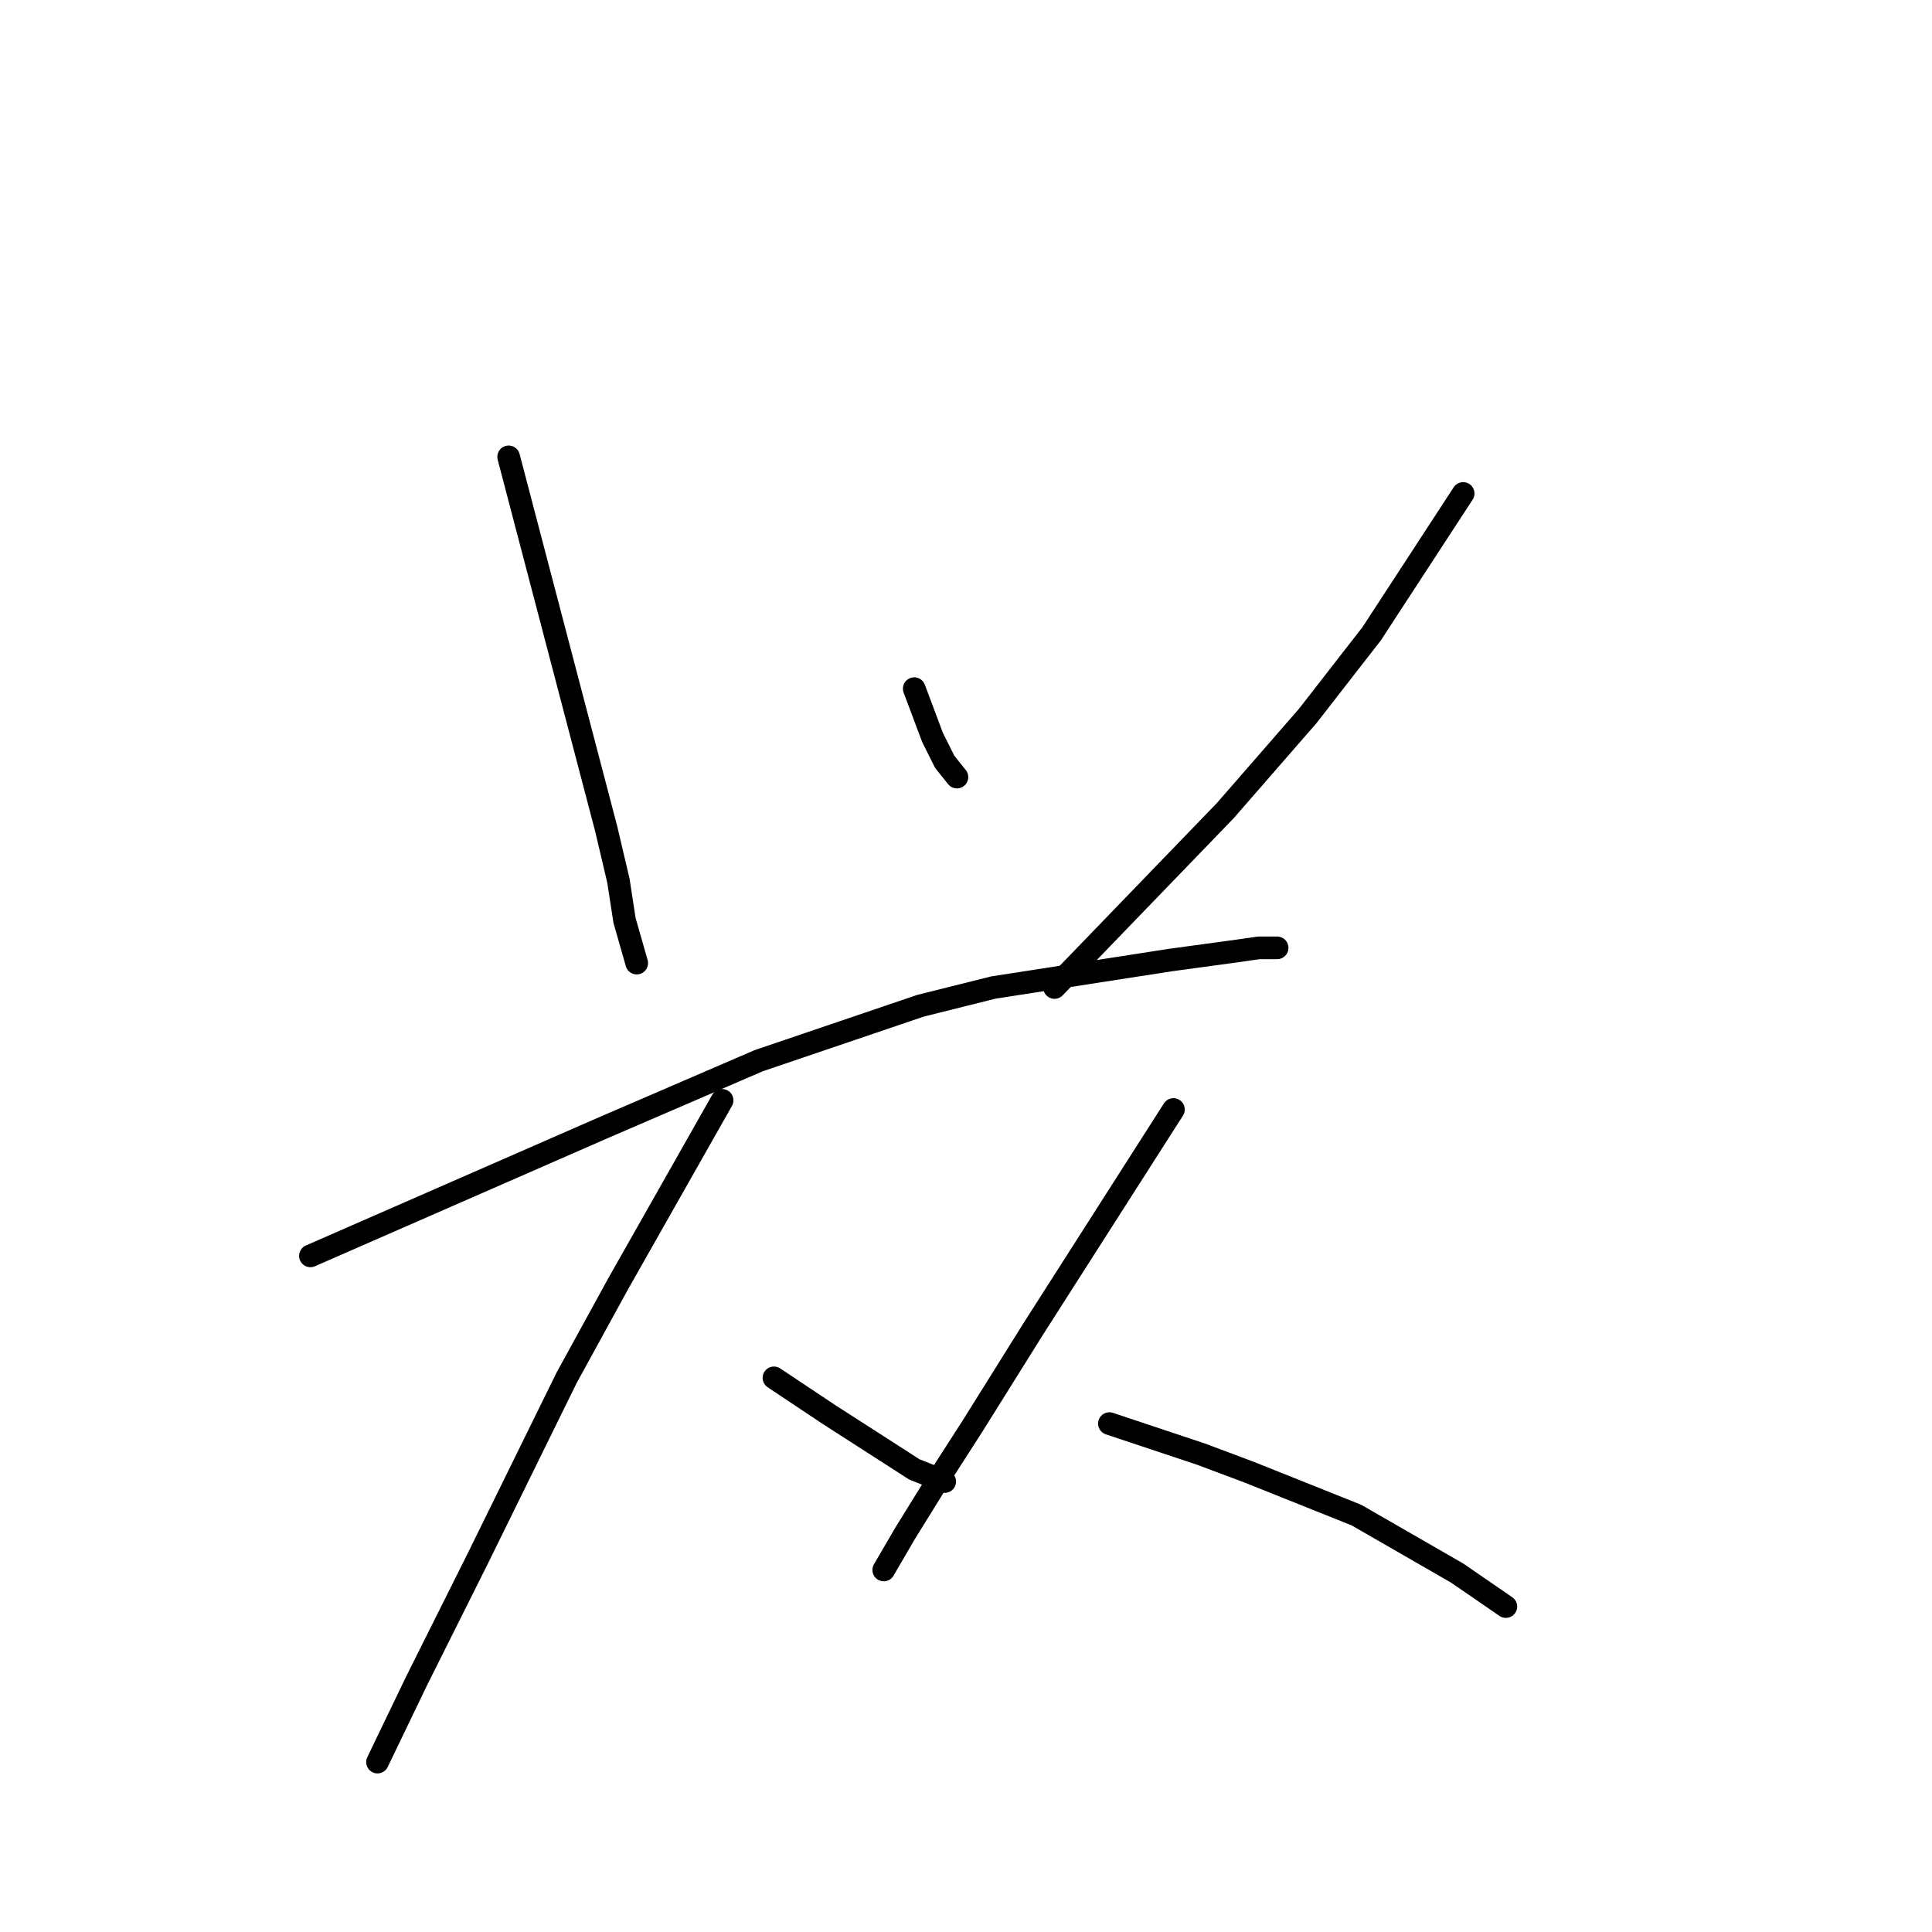 <?xml version="1.0" standalone="no"?>
    <svg width="256" height="256" xmlns="http://www.w3.org/2000/svg" version="1.1">
    <polyline stroke="black" stroke-width="3" stroke-linecap="round" fill="transparent" stroke-linejoin="round" points="67.398 60.539 73.863 85.188 80.328 109.837 81.945 116.707 82.753 121.96 84.369 127.617 84.369 127.617 " />
        <polyline stroke="black" stroke-width="3" stroke-linecap="round" fill="transparent" stroke-linejoin="round" points="121.141 91.249 122.353 94.482 123.565 97.715 125.181 100.947 126.798 102.968 126.798 102.968 " />
        <polyline stroke="black" stroke-width="3" stroke-linecap="round" fill="transparent" stroke-linejoin="round" points="193.875 65.388 187.814 74.682 181.753 83.976 173.267 94.886 162.357 107.413 139.728 130.849 139.728 130.849 " />
        <polyline stroke="black" stroke-width="3" stroke-linecap="round" fill="transparent" stroke-linejoin="round" points="41.132 166.409 60.528 157.923 79.924 149.437 100.532 140.547 121.949 133.274 131.647 130.849 155.083 127.213 163.973 126 166.802 125.596 169.226 125.596 169.226 125.596 " />
        <polyline stroke="black" stroke-width="3" stroke-linecap="round" fill="transparent" stroke-linejoin="round" points="95.683 145.8 88.814 157.923 81.945 170.045 75.075 182.572 63.357 206.413 55.275 222.576 50.022 233.486 50.022 233.486 " />
        <polyline stroke="black" stroke-width="3" stroke-linecap="round" fill="transparent" stroke-linejoin="round" points="102.553 182.572 106.19 184.997 109.826 187.421 121.141 194.694 125.181 196.311 125.181 196.311 " />
        <polyline stroke="black" stroke-width="3" stroke-linecap="round" fill="transparent" stroke-linejoin="round" points="155.488 147.013 146.194 161.56 136.9 176.107 128.818 189.037 125.181 194.694 119.928 203.18 117.1 208.029 117.1 208.029 " />
        <polyline stroke="black" stroke-width="3" stroke-linecap="round" fill="transparent" stroke-linejoin="round" points="147.002 188.633 153.063 190.654 159.124 192.674 165.59 195.099 179.733 200.756 193.067 208.433 199.533 212.878 199.533 212.878 " />
        </svg>